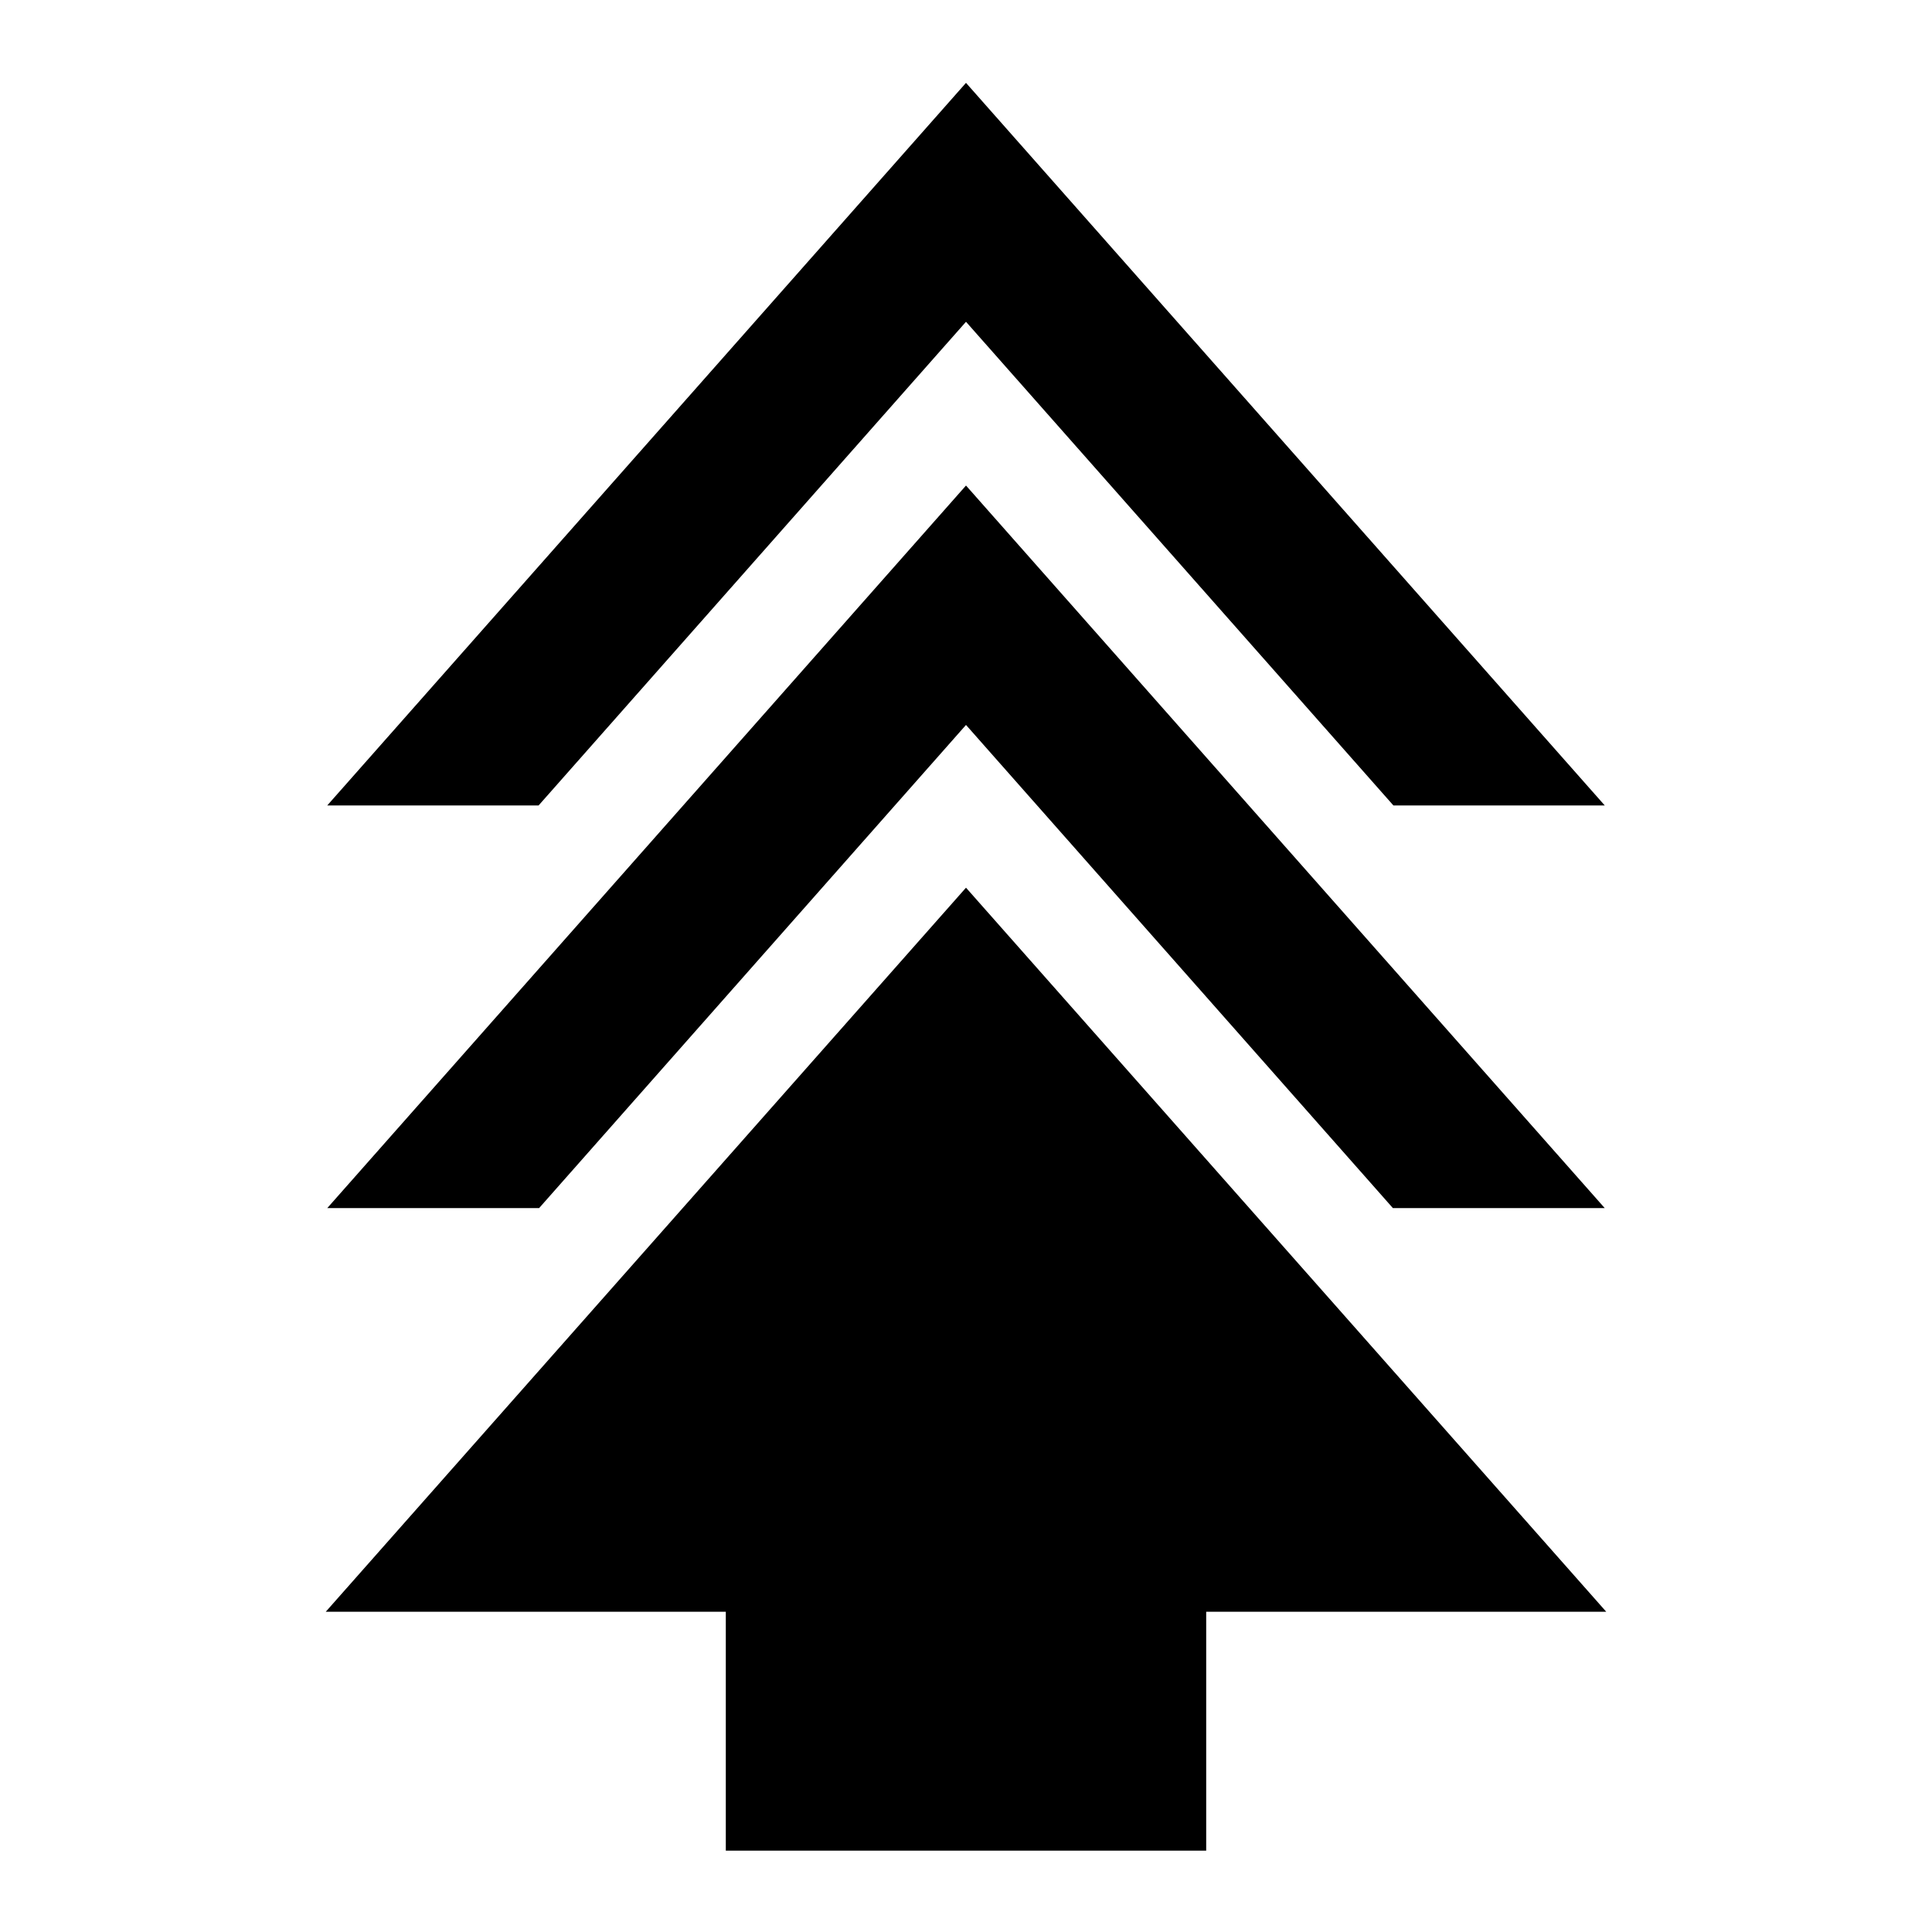 <svg xmlns="http://www.w3.org/2000/svg" height="24" viewBox="0 -960 960 960" width="24"><path d="M360.65-40.43v-118.7H161.87L480-518.91l318.13 359.78H599.35v118.7h-238.7ZM162.61-359.7 480-718.74 797.39-359.7H692.13L480-599.78 267.87-359.7H162.61Zm0-200.08L480-918.83l317.39 359.05H692.37L480-800.11 267.63-559.78H162.61Z"/></svg>